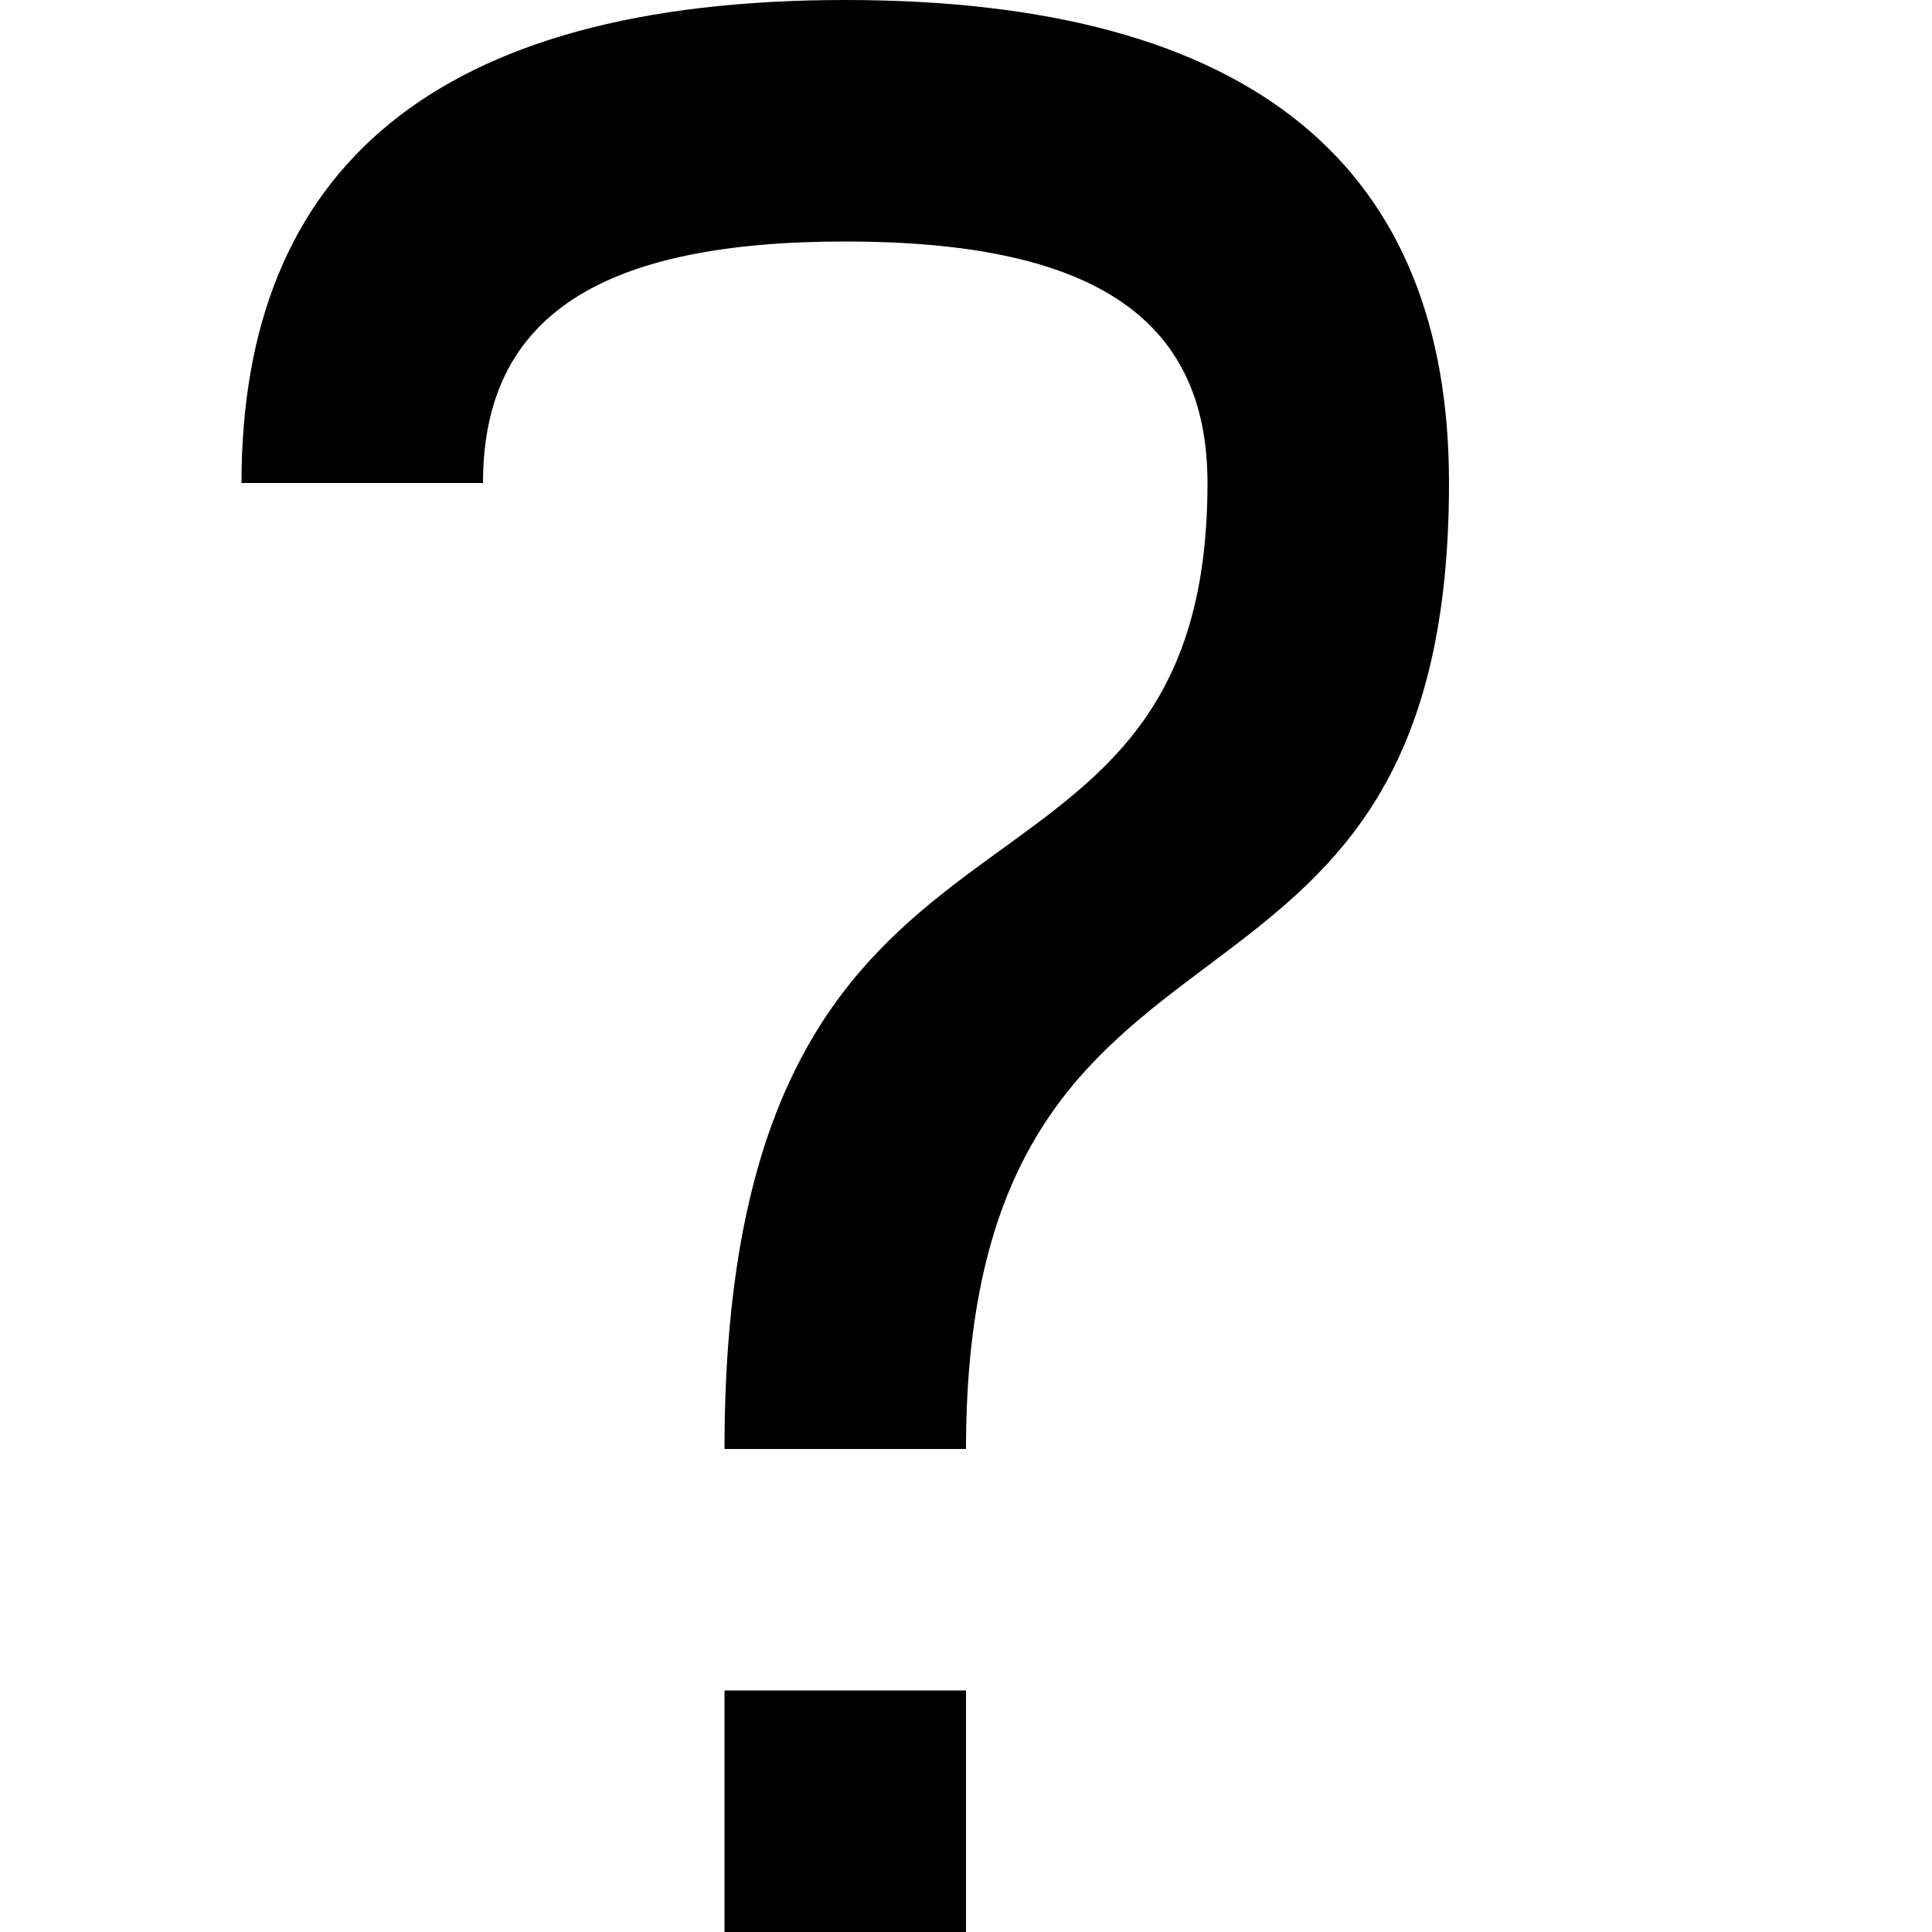 <?xml version="1.0" encoding="iso-8859-1"?>
<!-- Generator: Adobe Illustrator 18.1.1, SVG Export Plug-In . SVG Version: 6.00 Build 0)  -->
<svg version="1.1" xmlns="http://www.w3.org/2000/svg" xmlns:xlink="http://www.w3.org/1999/xlink" x="0px" y="0px"
	 viewBox="0 0 8 8" style="enable-background:new 0 0 8 8;" xml:space="preserve">
<g id="question-mark">
	<g>
		<rect x="3" y="7" width="1" height="1"/>
		<path d="M3.5,0C1.8,0,1,0.7,1,2h1c0-0.7,0.5-1,1.5-1S5,1.3,5,2c0,2-2,1-2,4h1c0-2.5,2-1.5,2-4C6,0.7,5.2,0,3.5,0z"/>
	</g>
</g>
<g id="Layer_1">
</g>
</svg>
